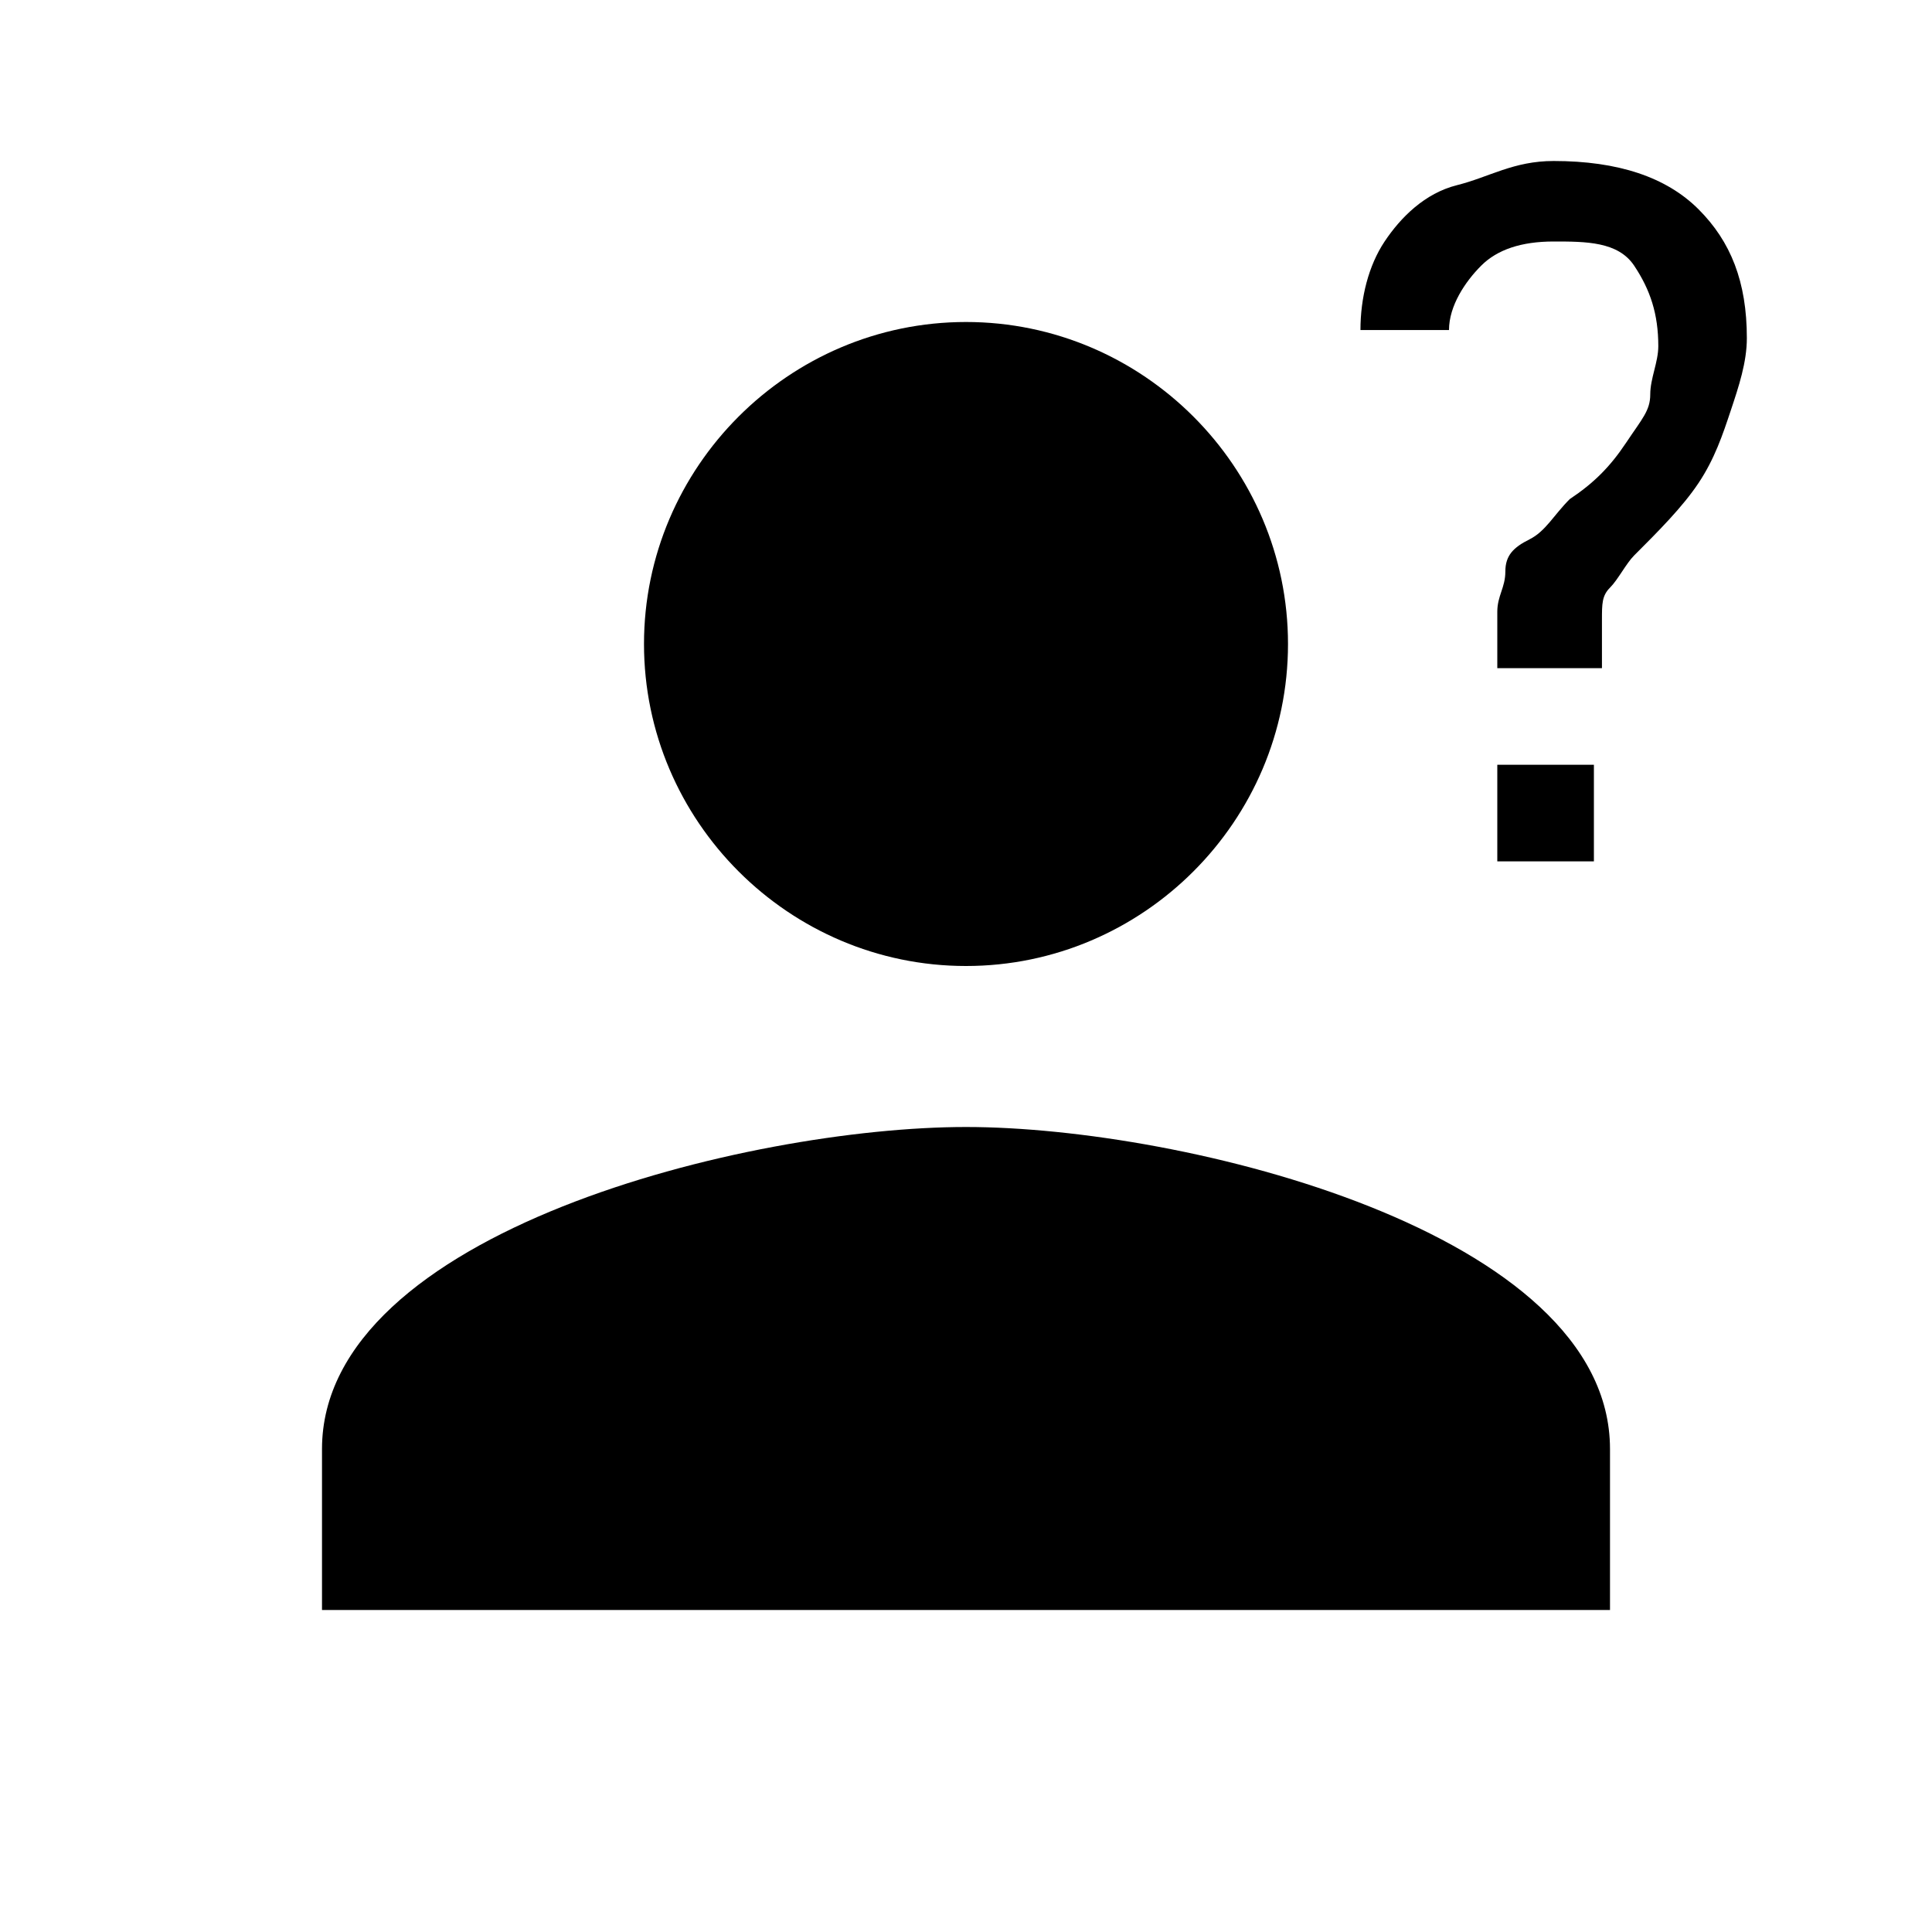 <?xml version="1.0" encoding="utf-8"?>
<!-- Generator: Adobe Illustrator 25.2.0, SVG Export Plug-In . SVG Version: 6.00 Build 0)  -->
<svg version="1.1" id="Layer_1" xmlns="http://www.w3.org/2000/svg" xmlns:xlink="http://www.w3.org/1999/xlink" x="0px" y="0px"
	 viewBox="0 0 24 24" style="enable-background:new 0 0 24 24;" xml:space="preserve">
<style type="text/css">
	.st0{fill:none;}
</style>
<path class="st0" d="M0,0h24v24H0V0z"/>
<path d="M12,12c2.2,0,4-1.8,4-4s-1.8-4-4-4S8,5.8,8,8S9.8,12,12,12z M12,14c-2.7,0-8,1.3-8,4v2h16v-2C20,15.3,14.7,14,12,14z"/>
<g>
	<path d="M18.6,8.3c0-0.3,0-0.5,0-0.7s0.1-0.3,0.1-0.5s0.1-0.3,0.3-0.4s0.3-0.3,0.5-0.5C19.8,6,20,5.8,20.2,5.5s0.3-0.4,0.3-0.6
		s0.1-0.4,0.1-0.6c0-0.4-0.1-0.7-0.3-1S19.7,3,19.3,3c-0.4,0-0.7,0.1-0.9,0.3S18,3.8,18,4.1h-1.1l0,0c0-0.4,0.1-0.8,0.3-1.1
		s0.5-0.6,0.9-0.7S18.8,2,19.3,2c0.8,0,1.4,0.2,1.8,0.6s0.6,0.9,0.6,1.6c0,0.3-0.1,0.6-0.2,0.9S21.3,5.7,21.1,6s-0.5,0.6-0.8,0.9
		c-0.1,0.1-0.2,0.3-0.3,0.4s-0.1,0.2-0.1,0.4s0,0.3,0,0.6H18.6z M18.6,10.7V9.5h1.2v1.2H18.6z"/>
</g>
</svg>
